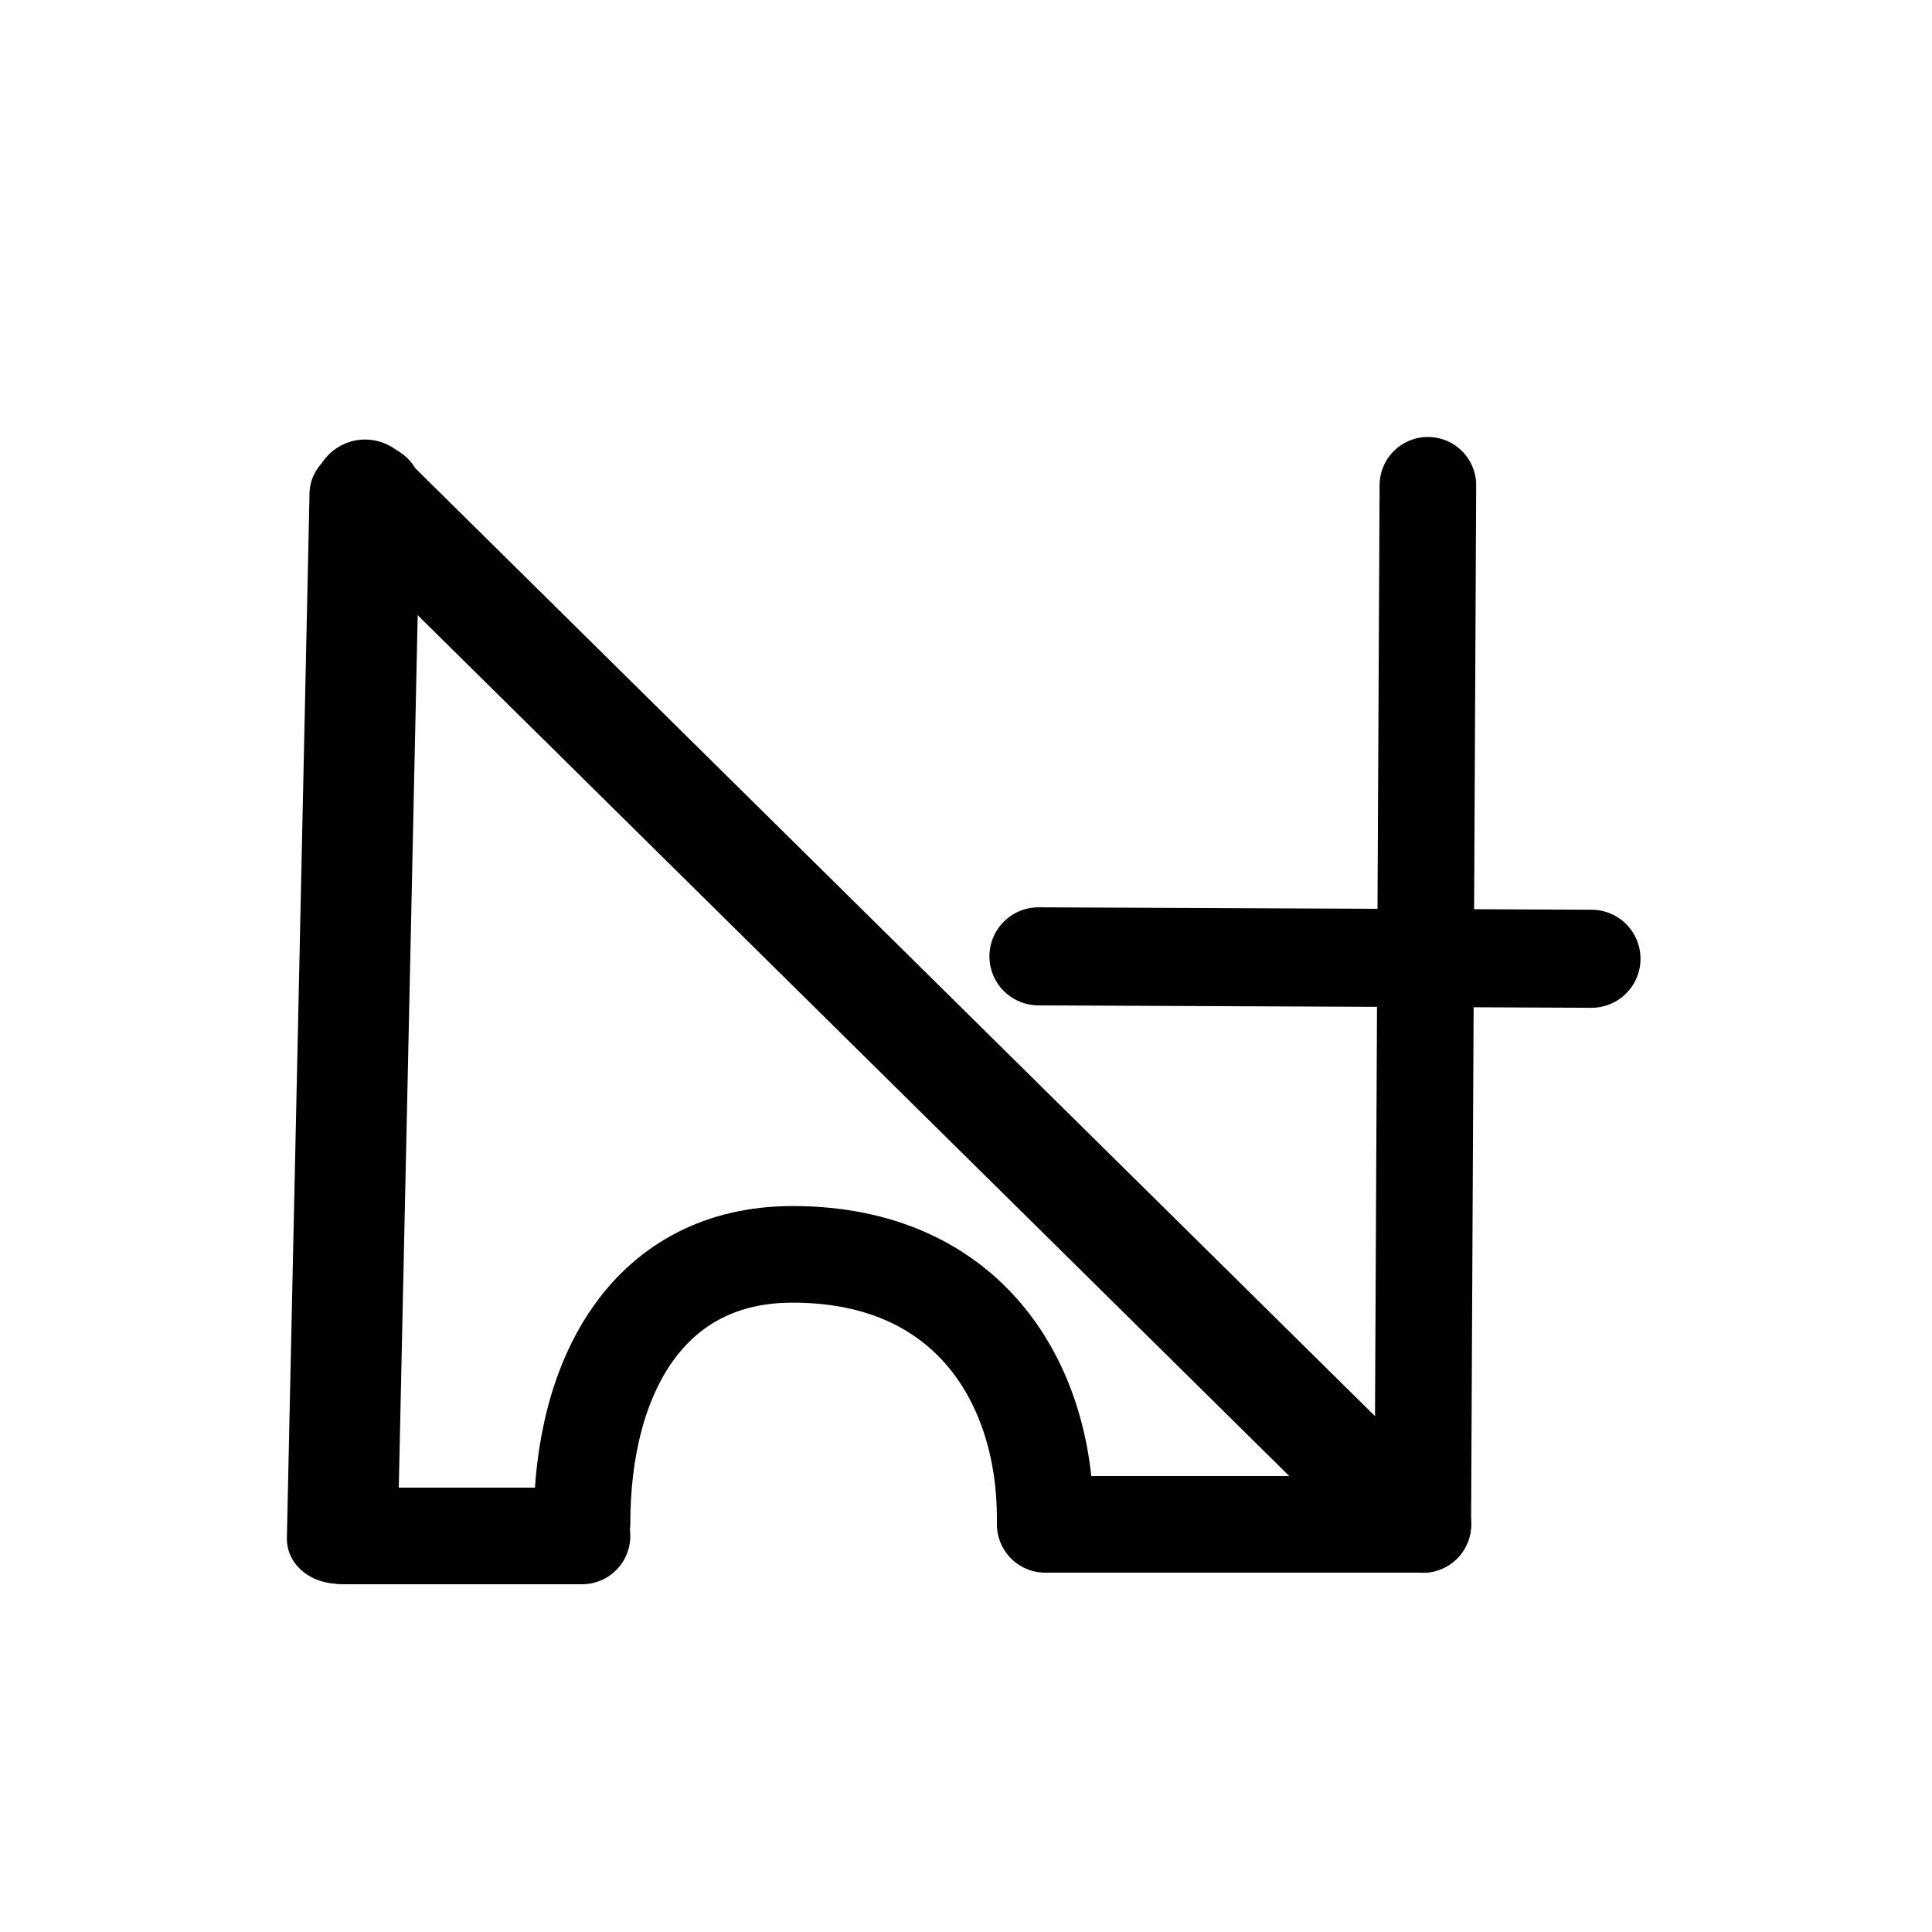 <?xml version="1.0" encoding="UTF-8"?>
<svg xmlns:foaf="http://xmlns.com/foaf/0.1/" xmlns:svg="http://www.w3.org/2000/svg"
     xmlns:dc="http://purl.org/dc/elements/1.1/"
     xmlns:crm="http://www.cidoc-crm.org/cidoc-crm/"
     xmlns="http://www.w3.org/2000/svg"
     xmlns:sodipodi="http://sodipodi.sourceforge.net/DTD/sodipodi-0.dtd"
     xmlns:cc="http://creativecommons.org/ns#"
     xmlns:inkscape="http://www.inkscape.org/namespaces/inkscape"
     xmlns:nmo="http://nomisma.org/ontology#"
     xmlns:rdf="http://www.w3.org/1999/02/22-rdf-syntax-ns#"
     width="400"
     height="400"
     xml:space="preserve"
     viewBox="0 0 400 400">
  <title property="dc:title">Monogram 1406</title><desc proprety="dc:description">Monogram 1406 published by Nomisma.org. See matching URIs and bibliographic references for further information about the usage of this symbol on coinage.</desc>
    <desc xmlns:xlink="http://www.w3.org/1999/xlink" property="dc:creator">Corpus Nummorum https://www.corpus-nummorum.eu</desc>
    <desc xmlns:xlink="http://www.w3.org/1999/xlink">lettercomb: ΔΙΟΤ</desc>    
    <style xmlns:xlink="http://www.w3.org/1999/xlink" type="text/css" id="style2">.st0{fill:none;stroke:#000000;stroke-width:20;stroke-linecap:round;stroke-linejoin:round;}</style>
<line xmlns:xlink="http://www.w3.org/1999/xlink" class="st0" x1="294.57"
         y1="315.63"
         x2="295.63"
         y2="100.47"
         id="line8"/>
<line xmlns:xlink="http://www.w3.org/1999/xlink" class="st0" x1="71" y1="318"
         x2="120.5"
         y2="318"
         id="line12"/>
<line xmlns:xlink="http://www.w3.org/1999/xlink" class="st0" x1="216.4"
         y1="315.6"
         x2="294.6"
         y2="315.6"
         id="line14"/>
<polyline xmlns:xlink="http://www.w3.org/1999/xlink" class="st0"
             points="71,317.5 88.2,209.3 105.4,101 "
             id="polyline4"
             transform="matrix(1.137,-0.192,0.159,0.969,-60.335,24.007)"/>
<path xmlns:xlink="http://www.w3.org/1999/xlink" class="st0"
         d="M216.4,314.3c0-27.9-15.8-54.6-52.3-54.6c-29.7,0-43.6,24.9-43.6,55.7"
         id="path6"/>
<path xmlns:xlink="http://www.w3.org/1999/xlink"
         style="fill:none;stroke:#000000;stroke-width:21.3;stroke-linecap:round;stroke-linejoin:miter;stroke-opacity:1;stroke-miterlimit:4;stroke-dasharray:none"
         d="M 75.594,101.65 283.5,307"
         id="path852"/>
<path xmlns:xlink="http://www.w3.org/1999/xlink"
         style="fill:none;stroke:#000000;stroke-width:20.3;stroke-linecap:round;stroke-linejoin:miter;stroke-opacity:1;stroke-miterlimit:4;stroke-dasharray:none"
         d="m 215,198 114.5,0.5"
         id="path854"/>
</svg>